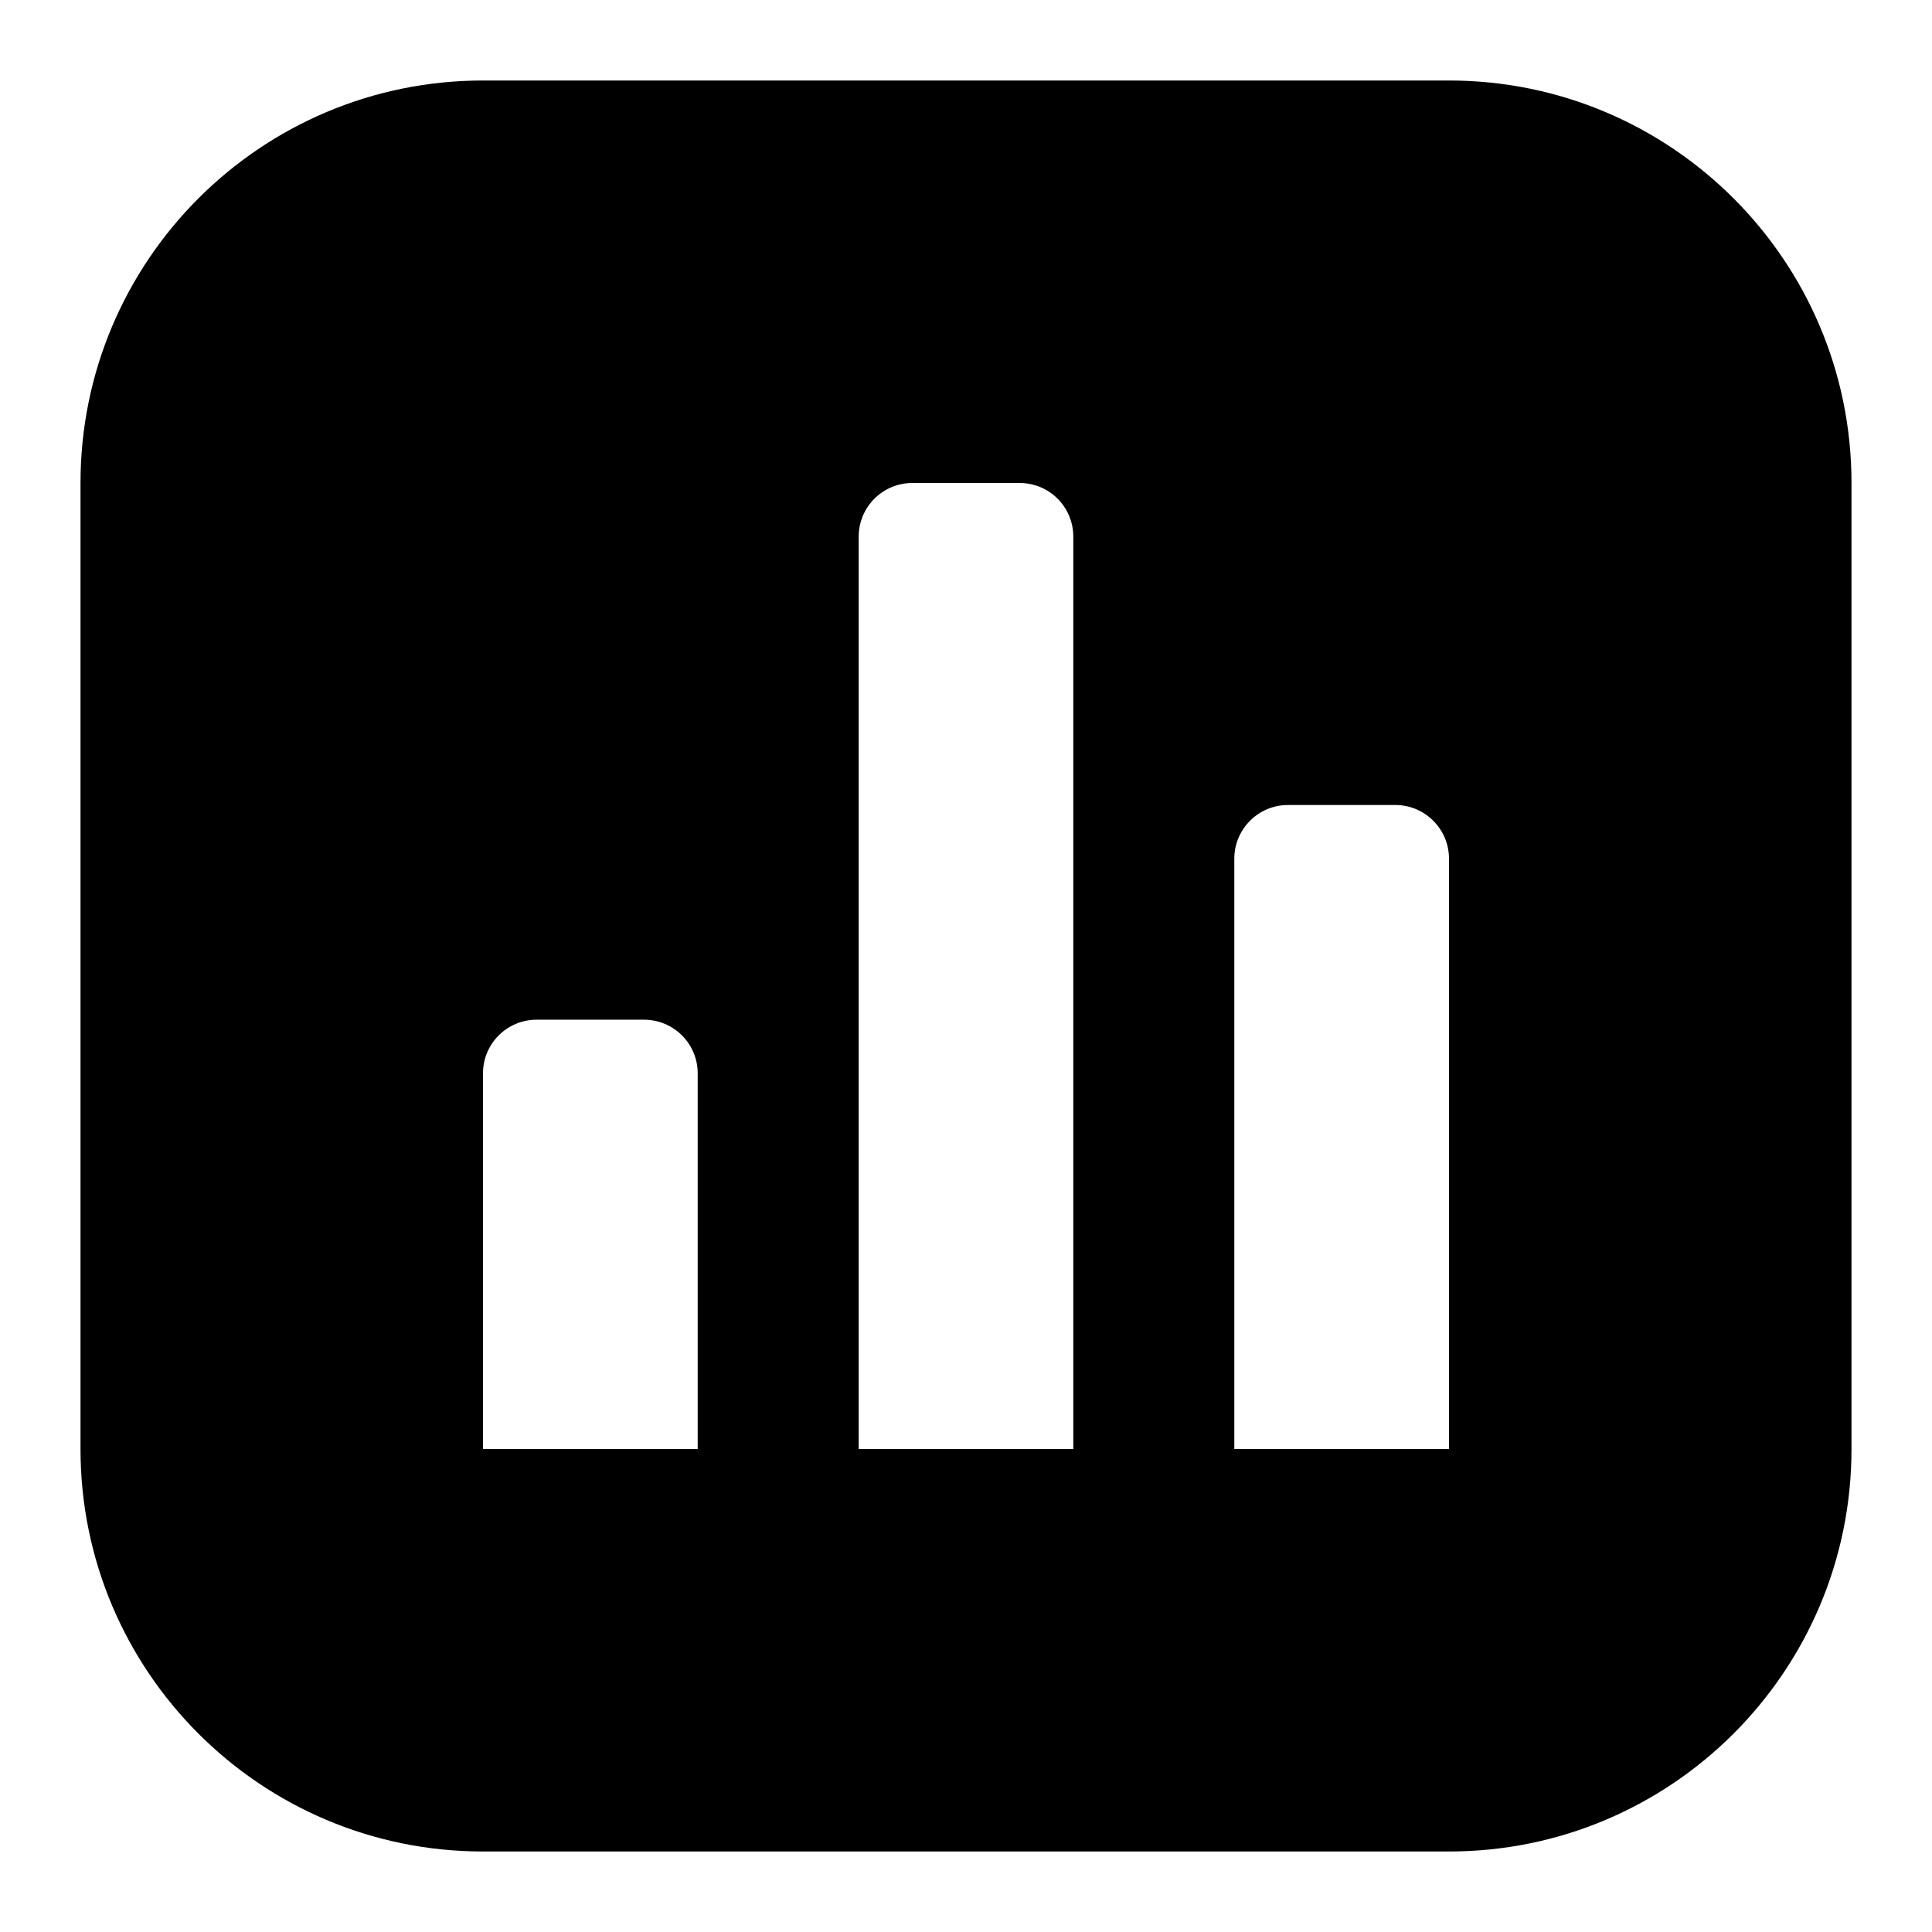 <svg xmlns="http://www.w3.org/2000/svg" width="24" height="24" viewBox="0 0 24 24" fill="none"><rect width="24" height="24" fill="none"/>
<path fill-rule="evenodd" clip-rule="evenodd" d="M6 1C3.239 1 1 3.239 1 6V18C1 20.761 3.239 23 6 23H18C20.761 23 23 20.761 23 18V6C23 3.239 20.761 1 18 1H6ZM10.667 6.667C10.667 6.298 10.965 6 11.333 6H12.667C13.035 6 13.333 6.298 13.333 6.667V18H10.667V6.667ZM6 13.333C6 12.965 6.298 12.667 6.667 12.667H8C8.368 12.667 8.667 12.965 8.667 13.333V18H6V13.333ZM16 10C15.632 10 15.333 10.299 15.333 10.667V18H18V10.667C18 10.299 17.701 10 17.333 10H16Z" fill="#000000"/>
</svg>
